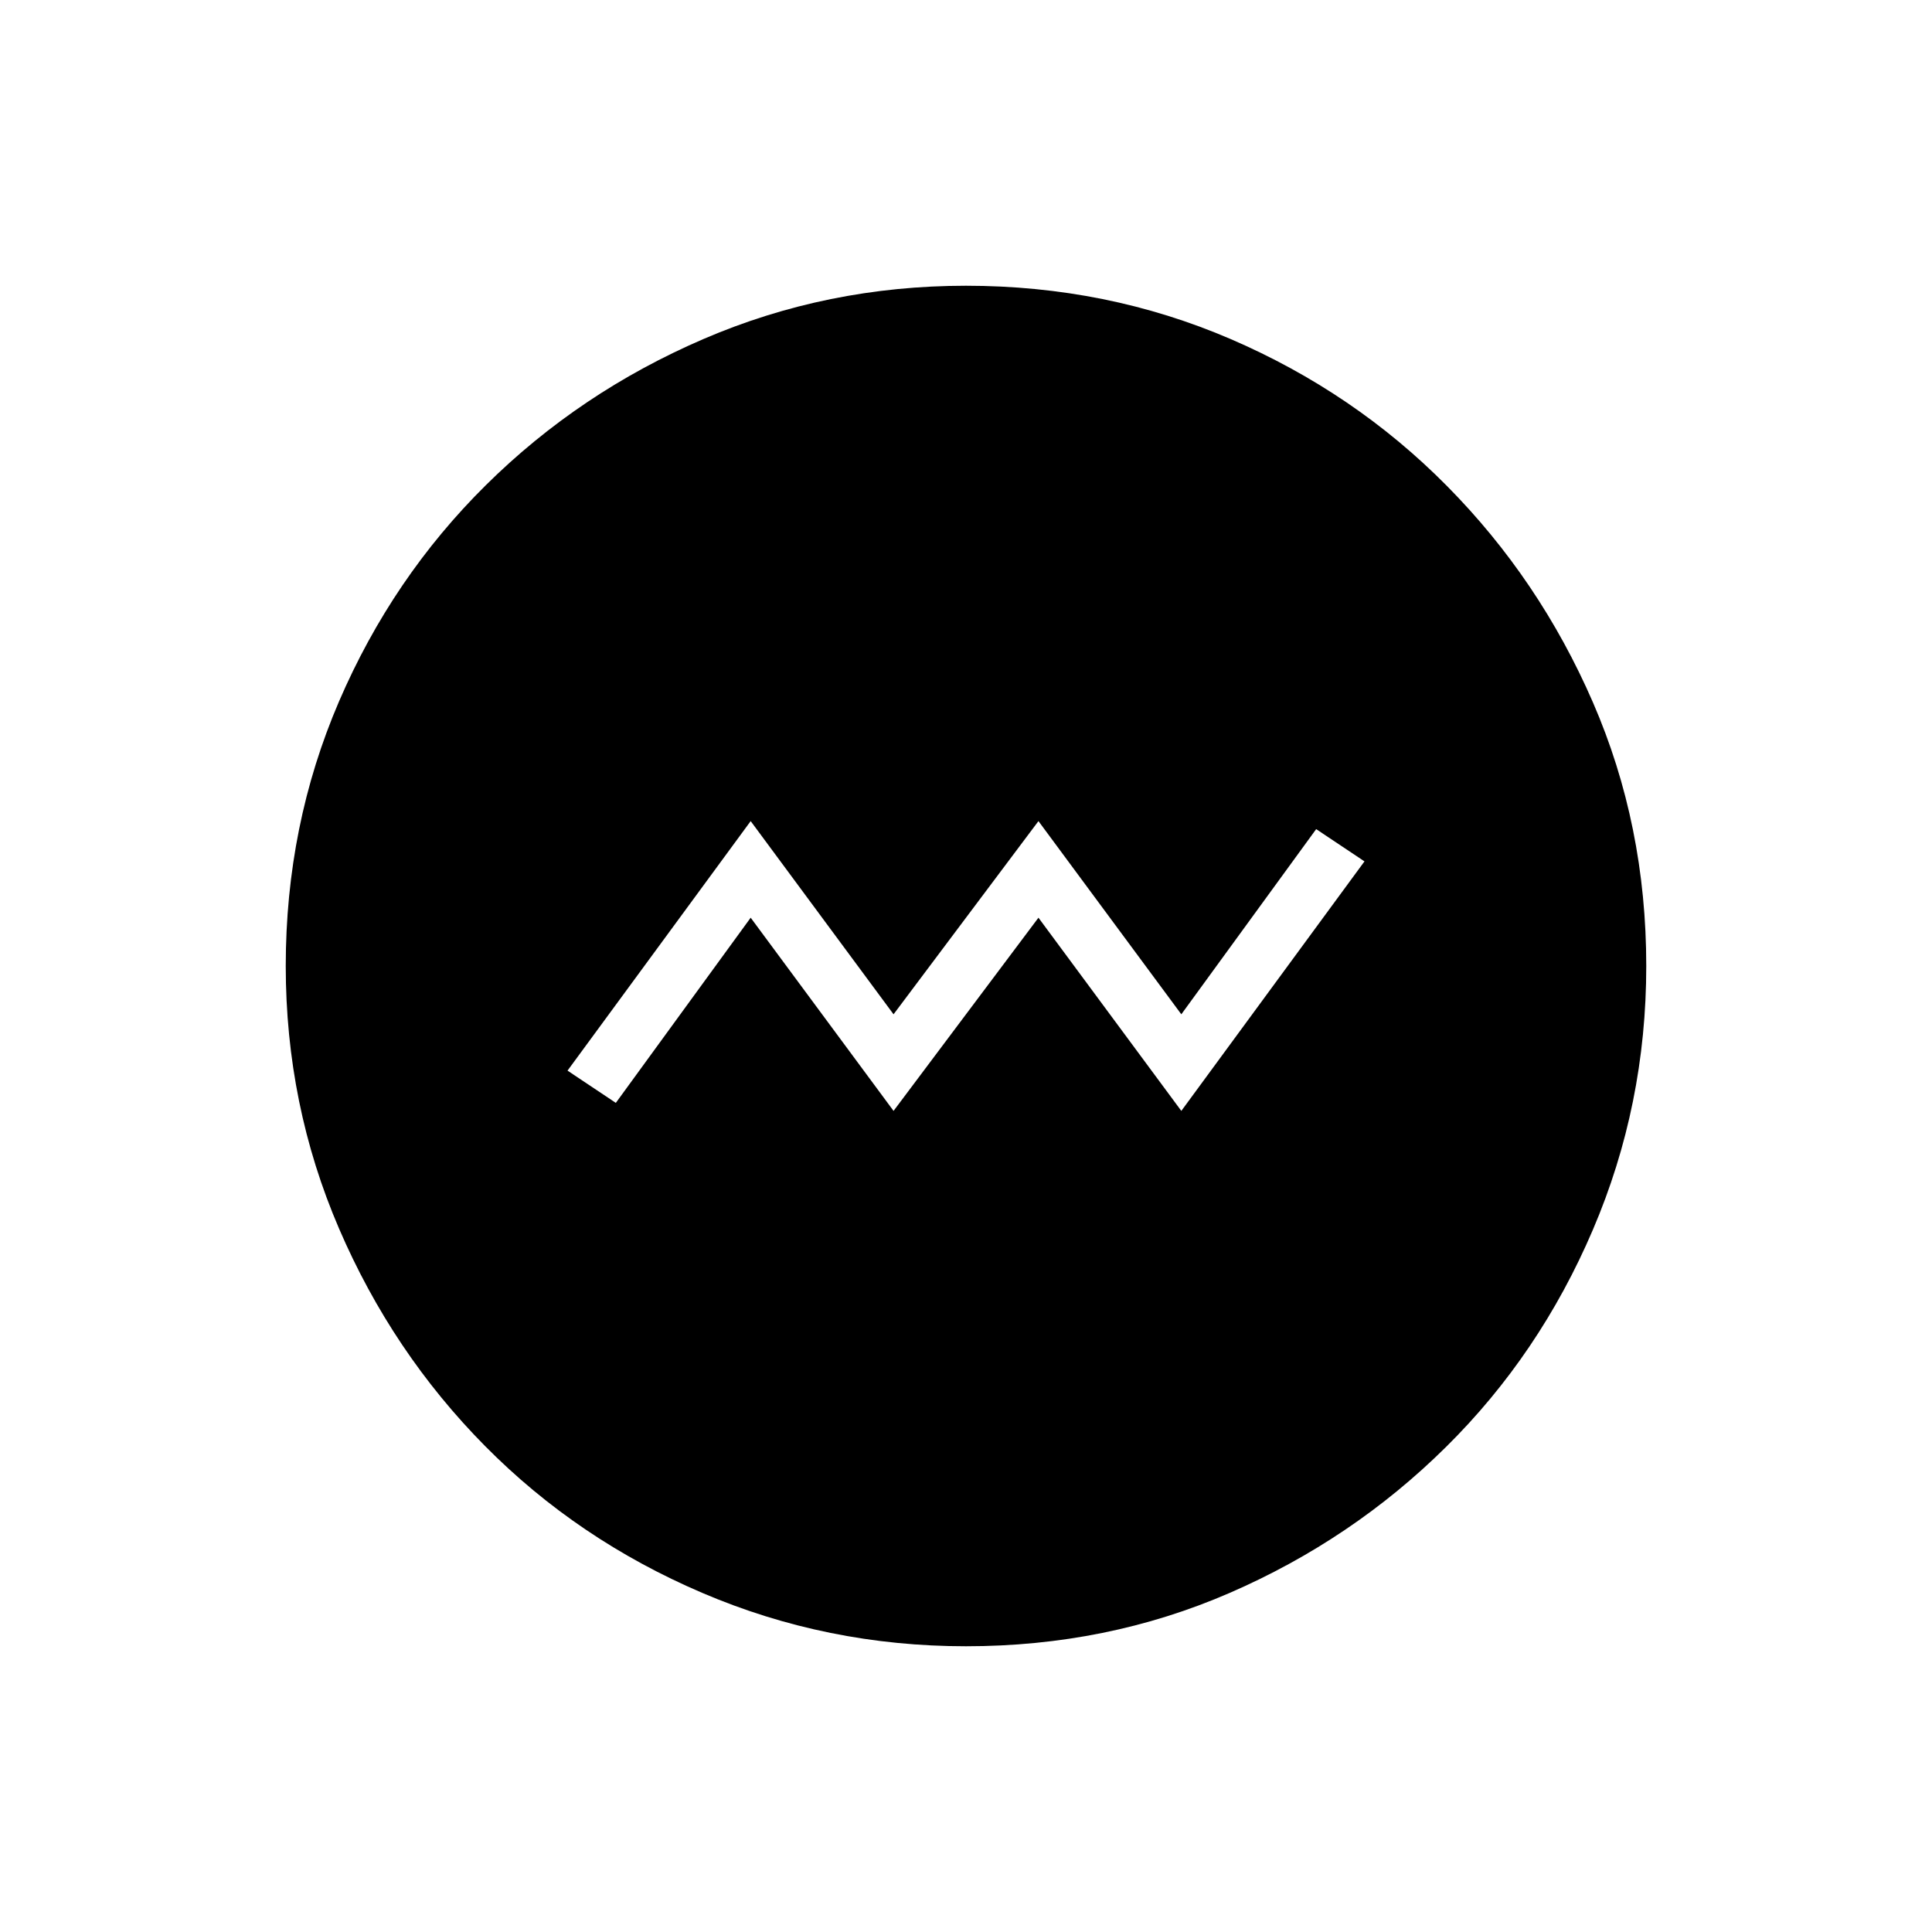 <svg xmlns="http://www.w3.org/2000/svg" height="20" width="20"><path d="m9.25 11.5 1.5-2 1.479 2 1.896-2.583-.5-.334-1.396 1.917-1.479-2-1.5 2-1.479-2-1.896 2.583.5.334L7.771 9.5Zm.75 5.542q-1.438 0-2.729-.552-1.292-.552-2.25-1.521-.959-.969-1.511-2.25-.552-1.281-.552-2.719 0-1.458.552-2.74.552-1.281 1.521-2.239Q6 4.062 7.281 3.51 8.562 2.958 10 2.958q1.458 0 2.74.552 1.281.552 2.239 1.521.959.969 1.511 2.24.552 1.271.552 2.729 0 1.438-.552 2.729-.552 1.292-1.521 2.25-.969.959-2.24 1.511-1.271.552-2.729.552Z"/></svg>
